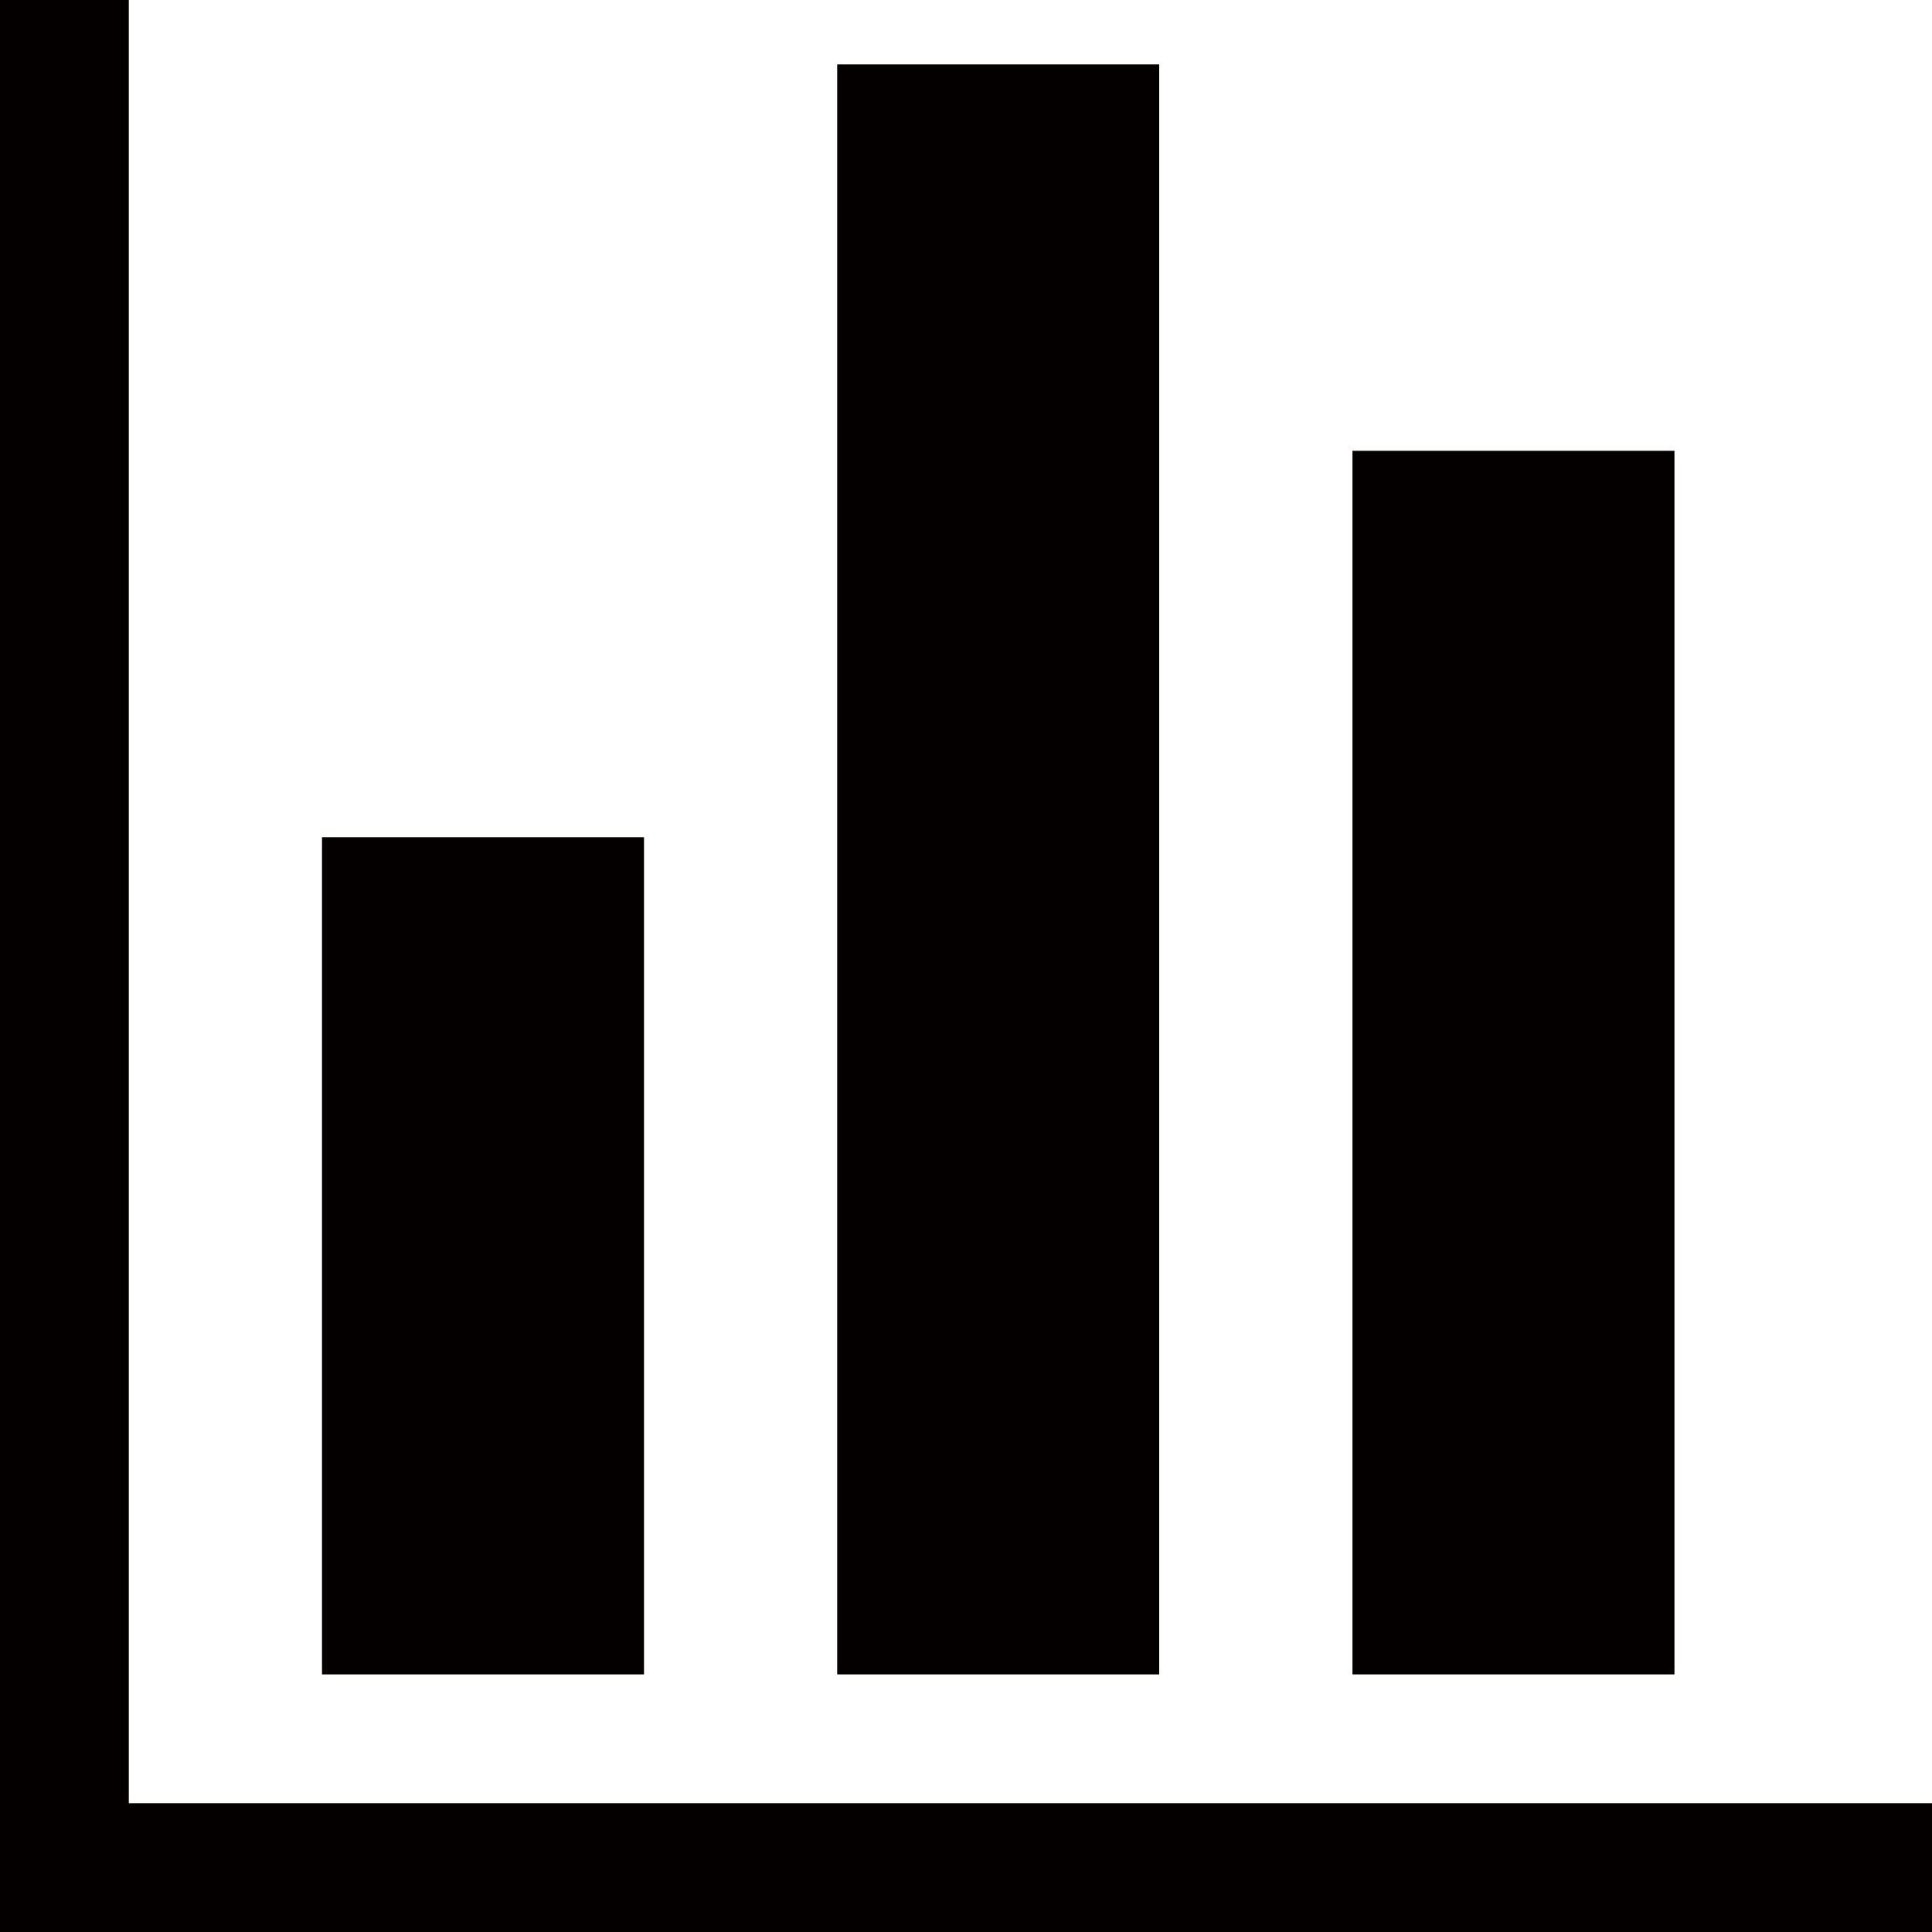 <?xml version="1.0" encoding="utf-8"?>
<!-- Generator: Adobe Illustrator 16.0.0, SVG Export Plug-In . SVG Version: 6.00 Build 0)  -->
<!DOCTYPE svg PUBLIC "-//W3C//DTD SVG 1.1//EN" "http://www.w3.org/Graphics/SVG/1.1/DTD/svg11.dtd">
<svg version="1.1" id="图层_1" xmlns="http://www.w3.org/2000/svg" xmlns:xlink="http://www.w3.org/1999/xlink" x="0px" y="0px"
	 width="30px" height="30px" viewBox="0 0 30 30" enable-background="new 0 0 30 30" xml:space="preserve">
<rect x="21.001" y="7" fill-rule="evenodd" clip-rule="evenodd" fill="#040000" width="5" height="19"/>
<rect x="13" y="1" fill-rule="evenodd" clip-rule="evenodd" fill="#040000" width="5" height="25"/>
<rect x="5" y="13" fill-rule="evenodd" clip-rule="evenodd" fill="#040000" width="5" height="13"/>
<polygon fill-rule="evenodd" clip-rule="evenodd" fill="#040000" points="2,28 2,0 0,0 0,30 2,30 30,30 30,28 "/>
</svg>
